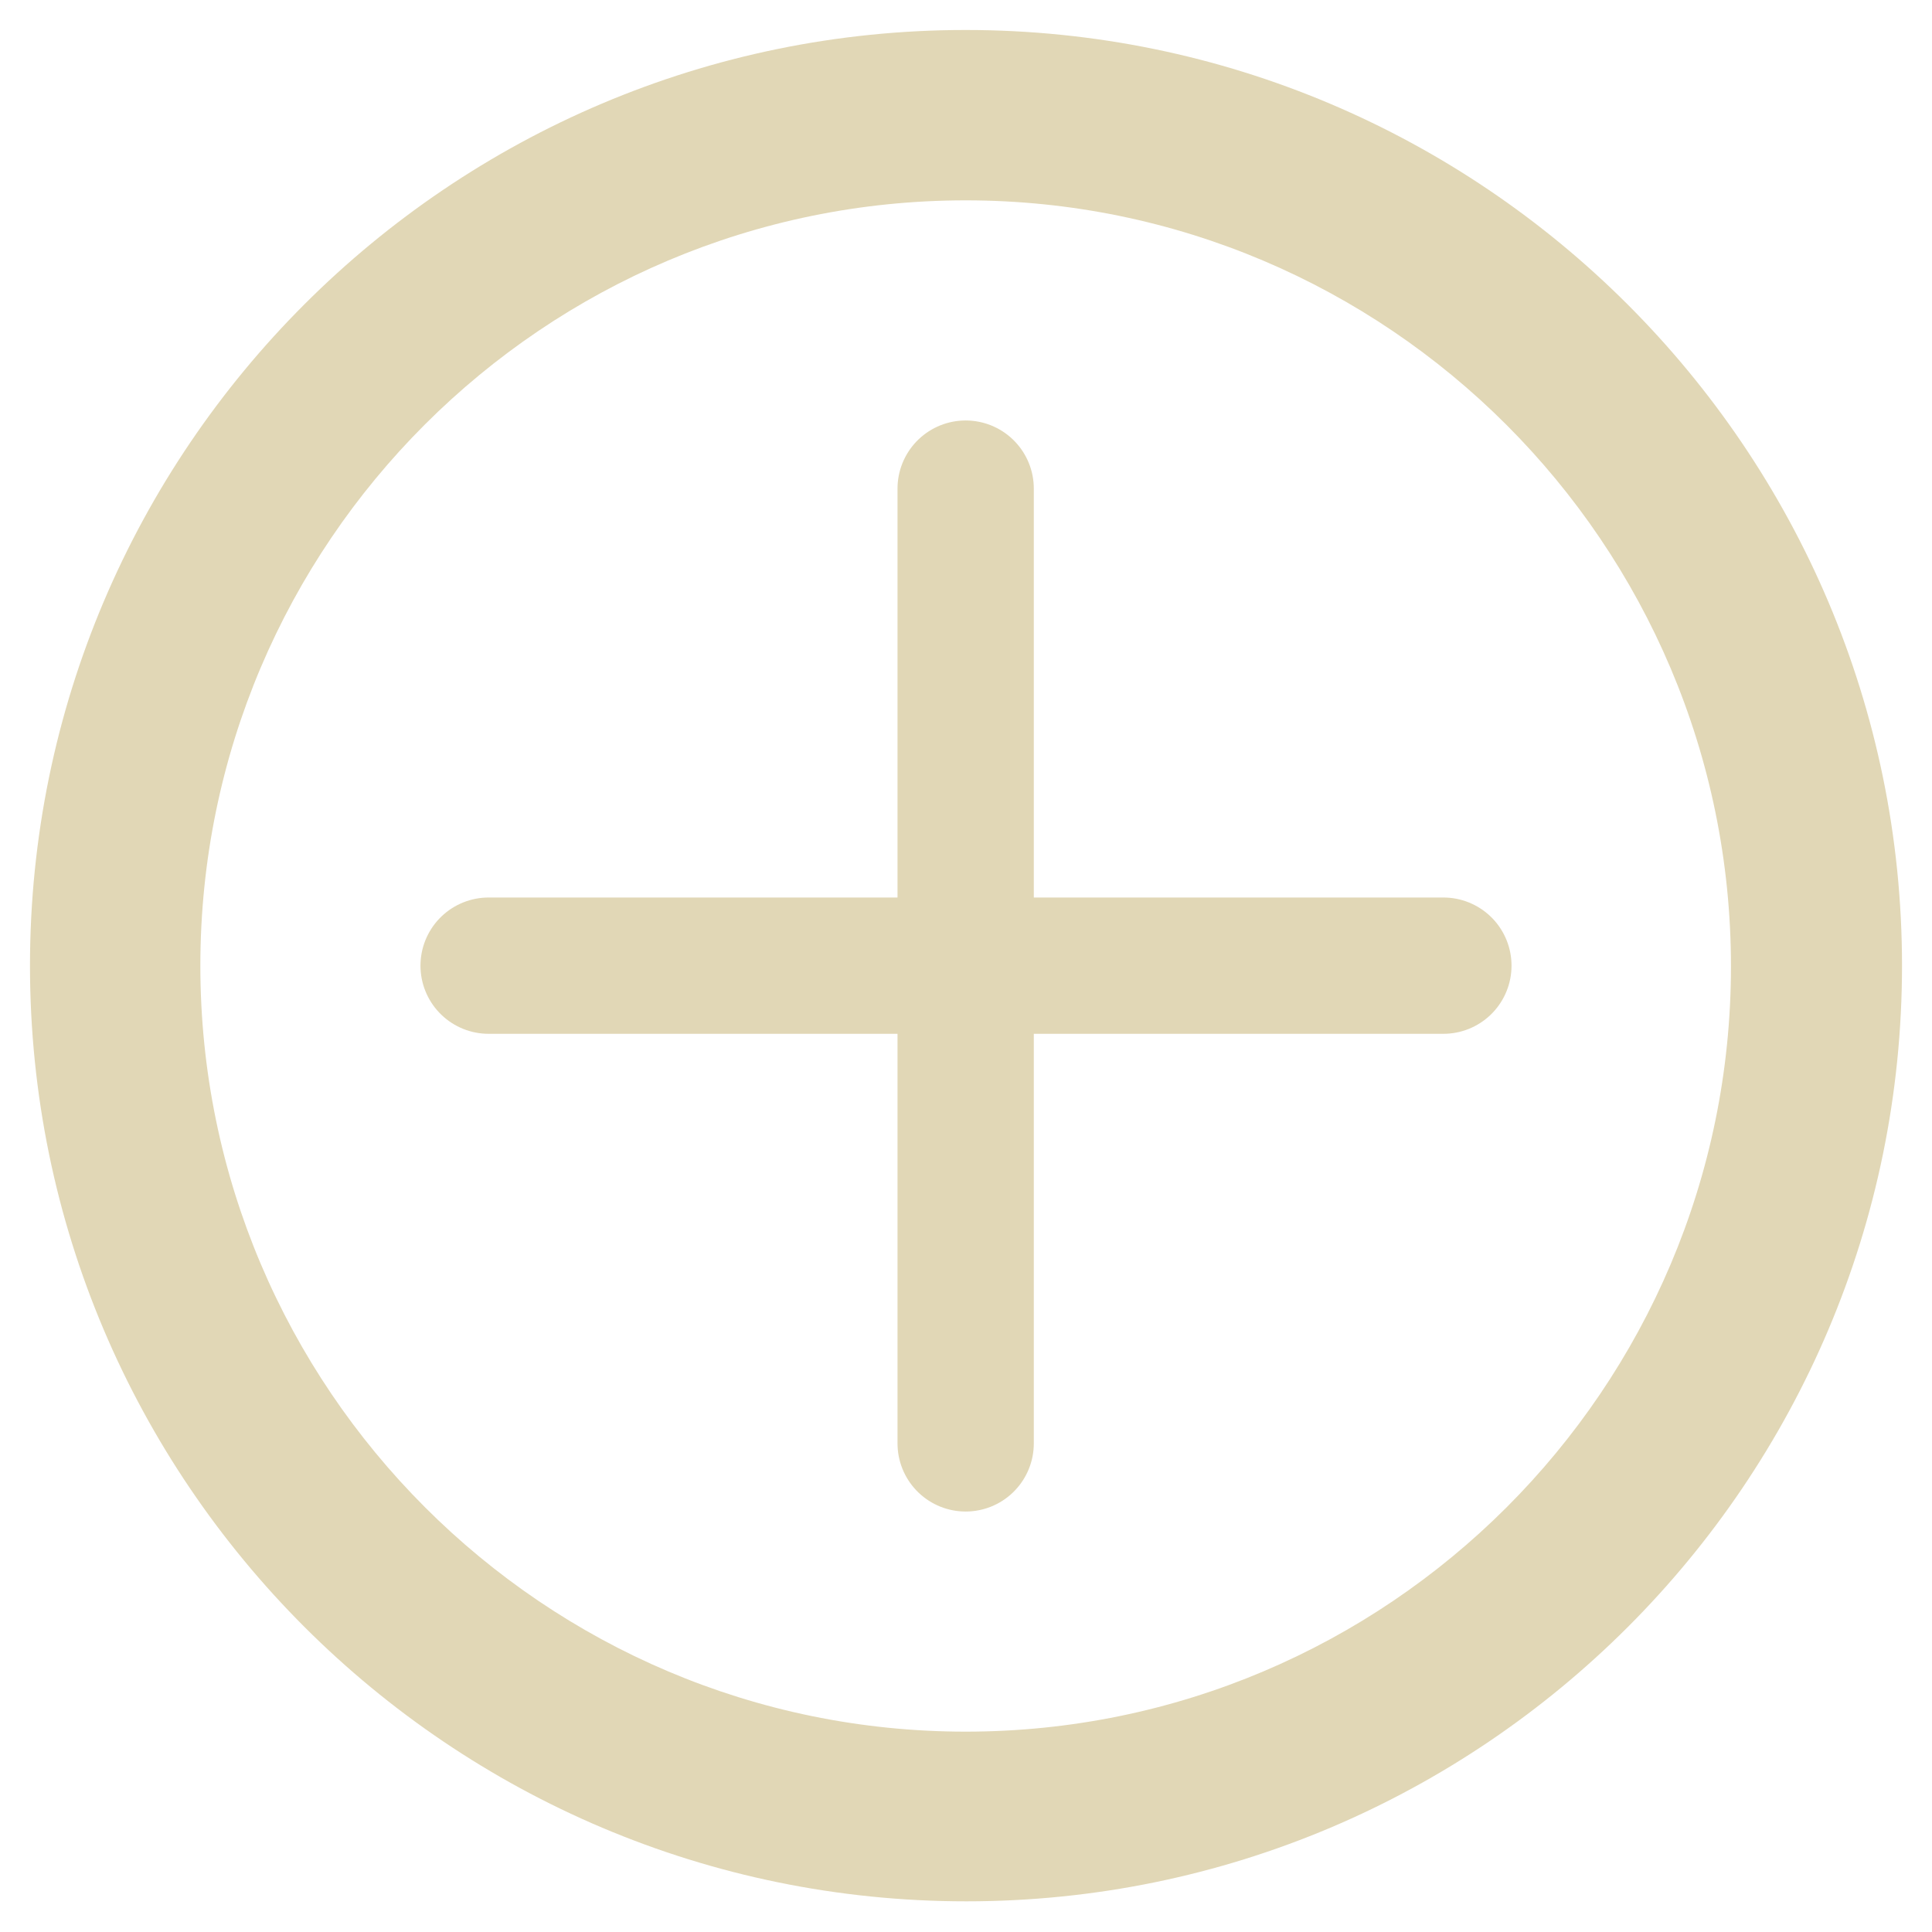 <?xml version="1.0" encoding="UTF-8"?>
<svg id="Layer_1" xmlns="http://www.w3.org/2000/svg" version="1.1" viewBox="0 0 28.35 28.35">
  <!-- Generator: Adobe Illustrator 29.4.0, SVG Export Plug-In . SVG Version: 2.1.0 Build 152)  -->
  <defs>
    <style>
      .st0 {
        fill: none;
        stroke: #e1d7b6;
        stroke-linecap: round;
        stroke-miterlimit: 10;
        stroke-width: 2px;
      }

      .st1 {
        fill: #e1d7b6;
      }
    </style>
  </defs>
  <g id="Layer_3">
    <path class="st1" d="M14.17,2.94c6.19,0,11.23,5.04,11.23,11.24s-5.04,11.23-11.23,11.23S2.94,20.37,2.94,14.17,7.98,2.94,14.17,2.94M14.17.44C6.6.44.44,6.6.44,14.17s6.16,13.73,13.74,13.73,13.73-6.16,13.73-13.73S21.75.44,14.17.44h0Z"/>
  </g>
  <g id="Layer_11" data-name="Layer_1">
    <line class="st0" x1="21.18" y1="14.17" x2="7.17" y2="14.17"/>
    <line class="st0" x1="14.17" y1="7.17" x2="14.17" y2="21.18"/>
  </g>
</svg>